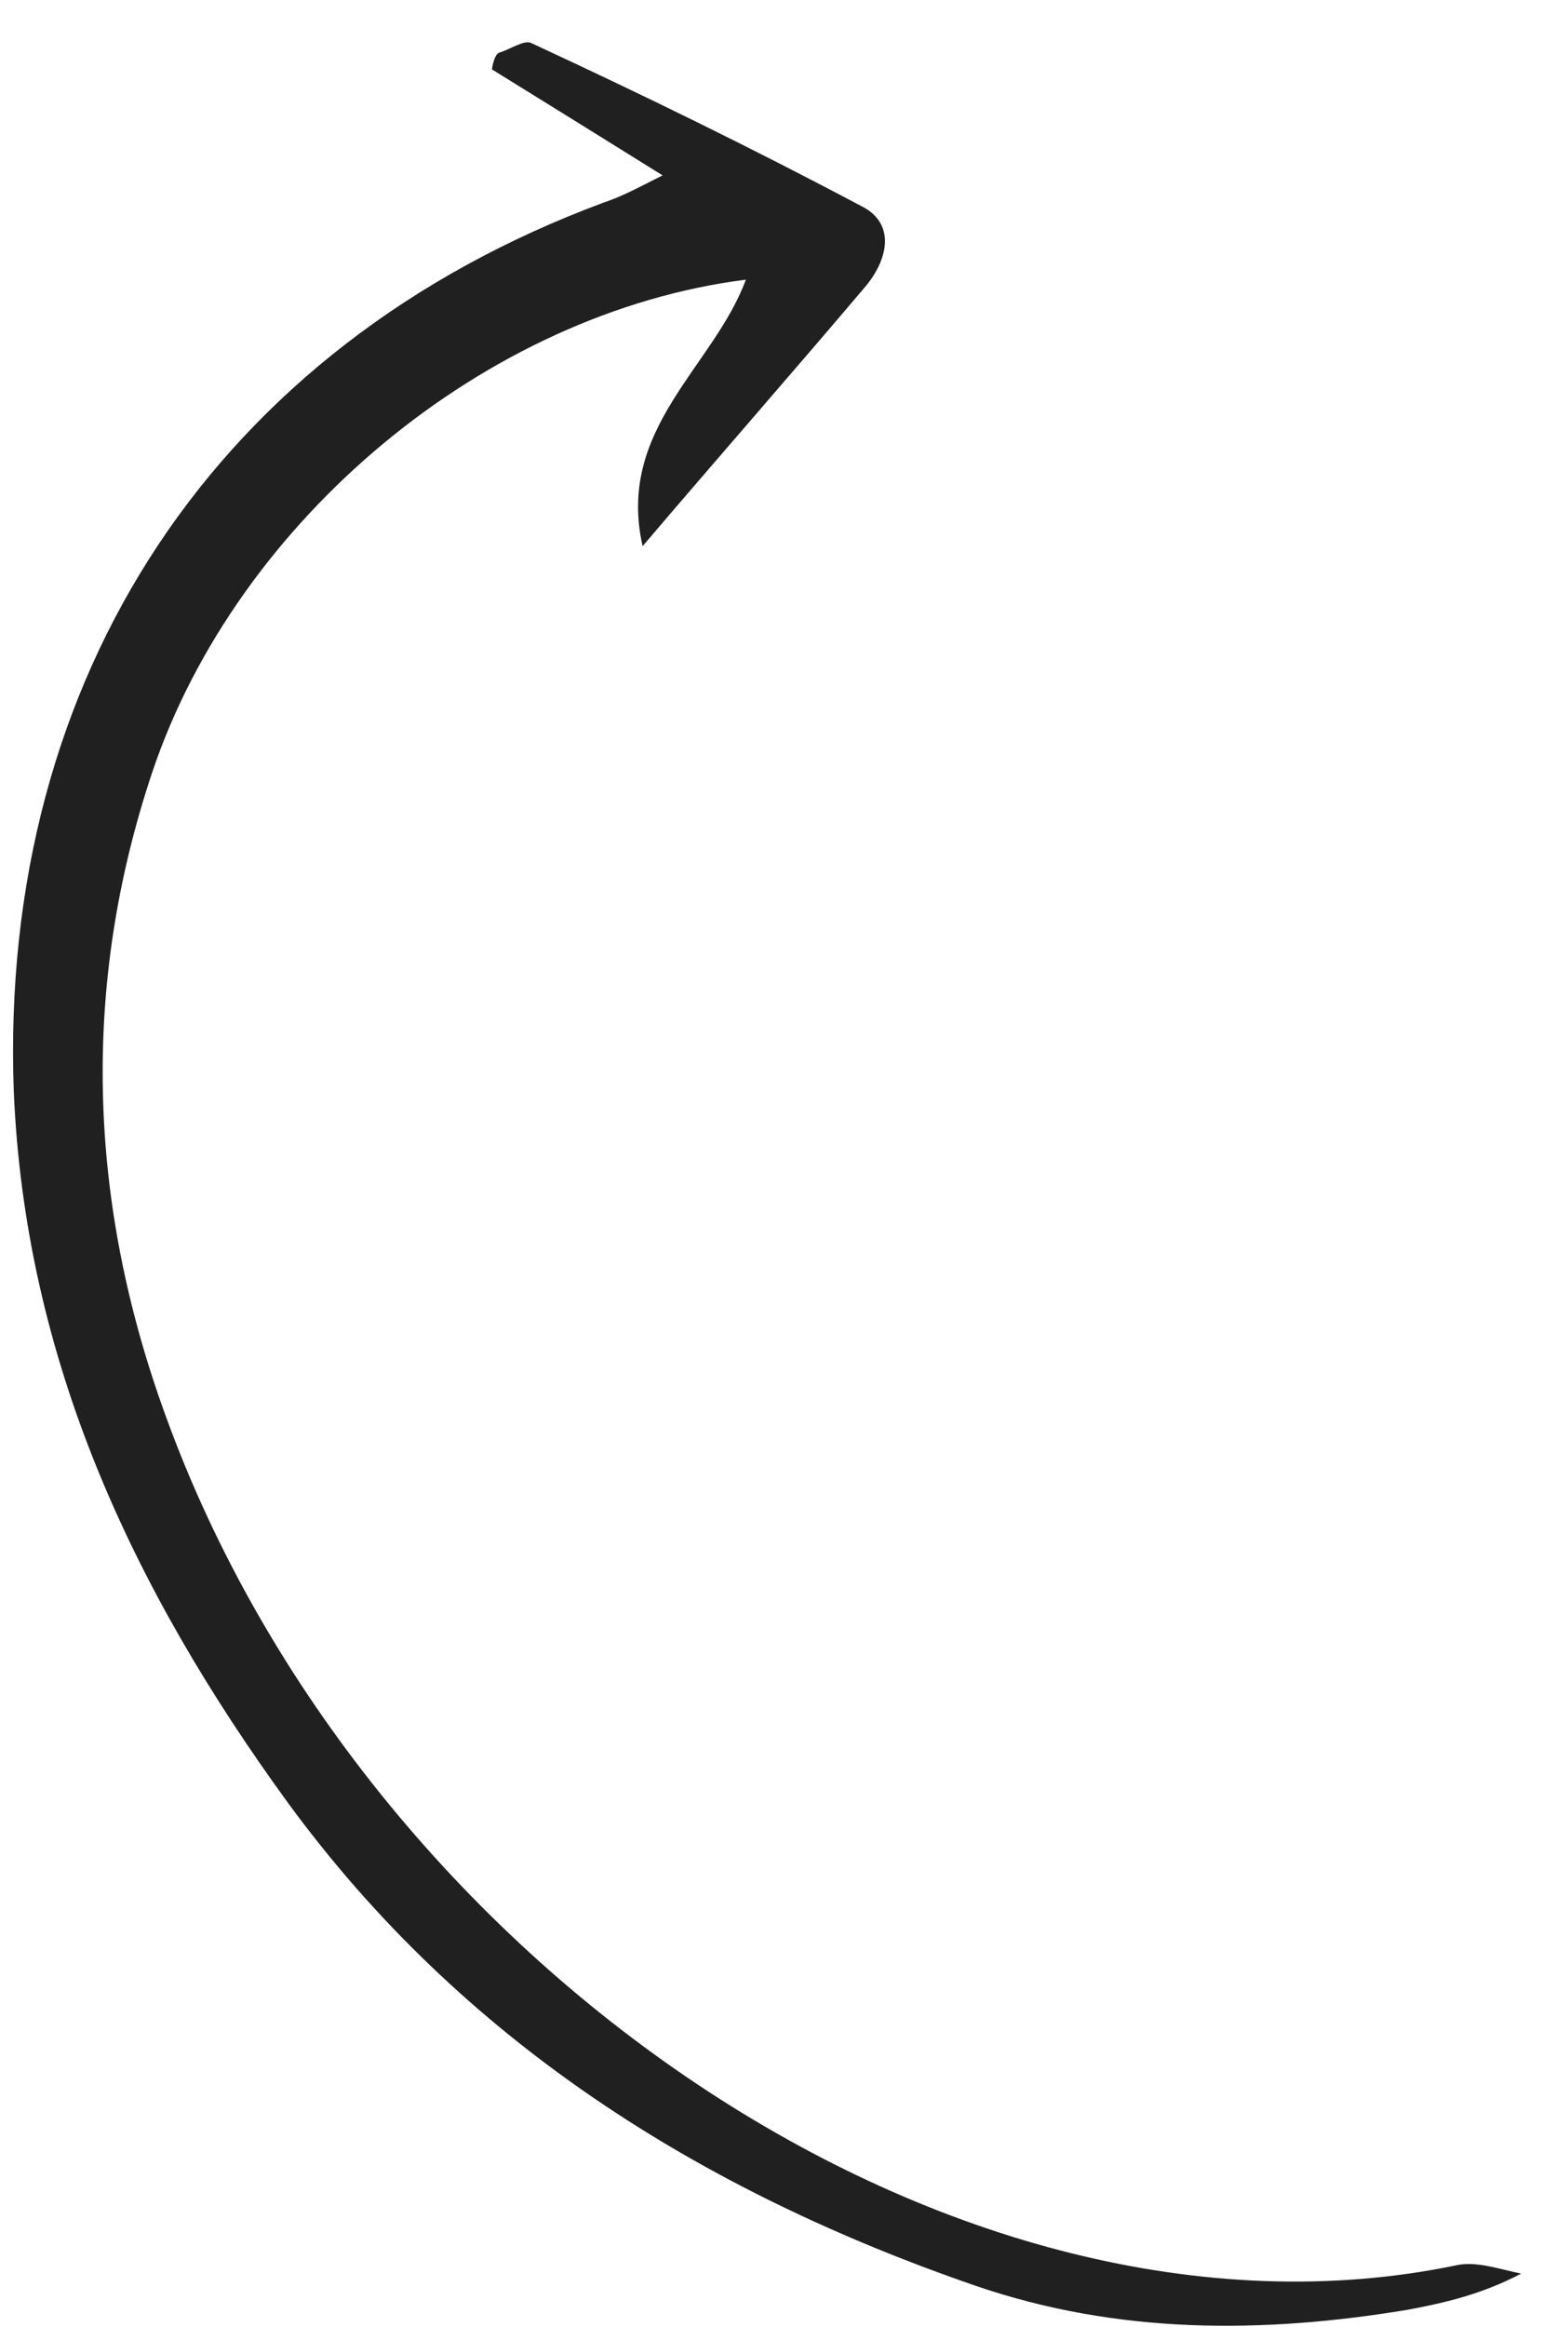 <svg width="29" height="43" viewBox="0 0 29 43" fill="none" xmlns="http://www.w3.org/2000/svg">
<path d="M9.098 1.282C10.089 1.895 11.081 2.509 12.255 3.241C11.812 3.462 11.518 3.626 11.171 3.741C4.018 6.391 -0.025 12.49 0.255 20.171C0.465 25.105 2.43 29.335 5.314 33.299C8.551 37.727 12.962 40.49 18.051 42.242C20.672 43.139 23.346 43.126 26.023 42.685C26.723 42.554 27.396 42.4 28.133 42.015C27.725 41.931 27.287 41.773 26.914 41.865C17.677 43.771 6.732 36.265 3.07 26.18C1.625 22.231 1.489 18.227 2.819 14.261C4.39 9.603 8.982 5.776 13.795 5.168C13.199 6.783 11.392 7.919 11.885 10.092C13.358 8.365 14.715 6.819 16.022 5.276C16.448 4.753 16.541 4.119 15.944 3.816C13.919 2.742 11.873 1.744 9.829 0.797C9.7 0.727 9.432 0.915 9.233 0.973C9.159 1.002 9.117 1.155 9.098 1.282Z" fill="#212020"/>
</svg>

